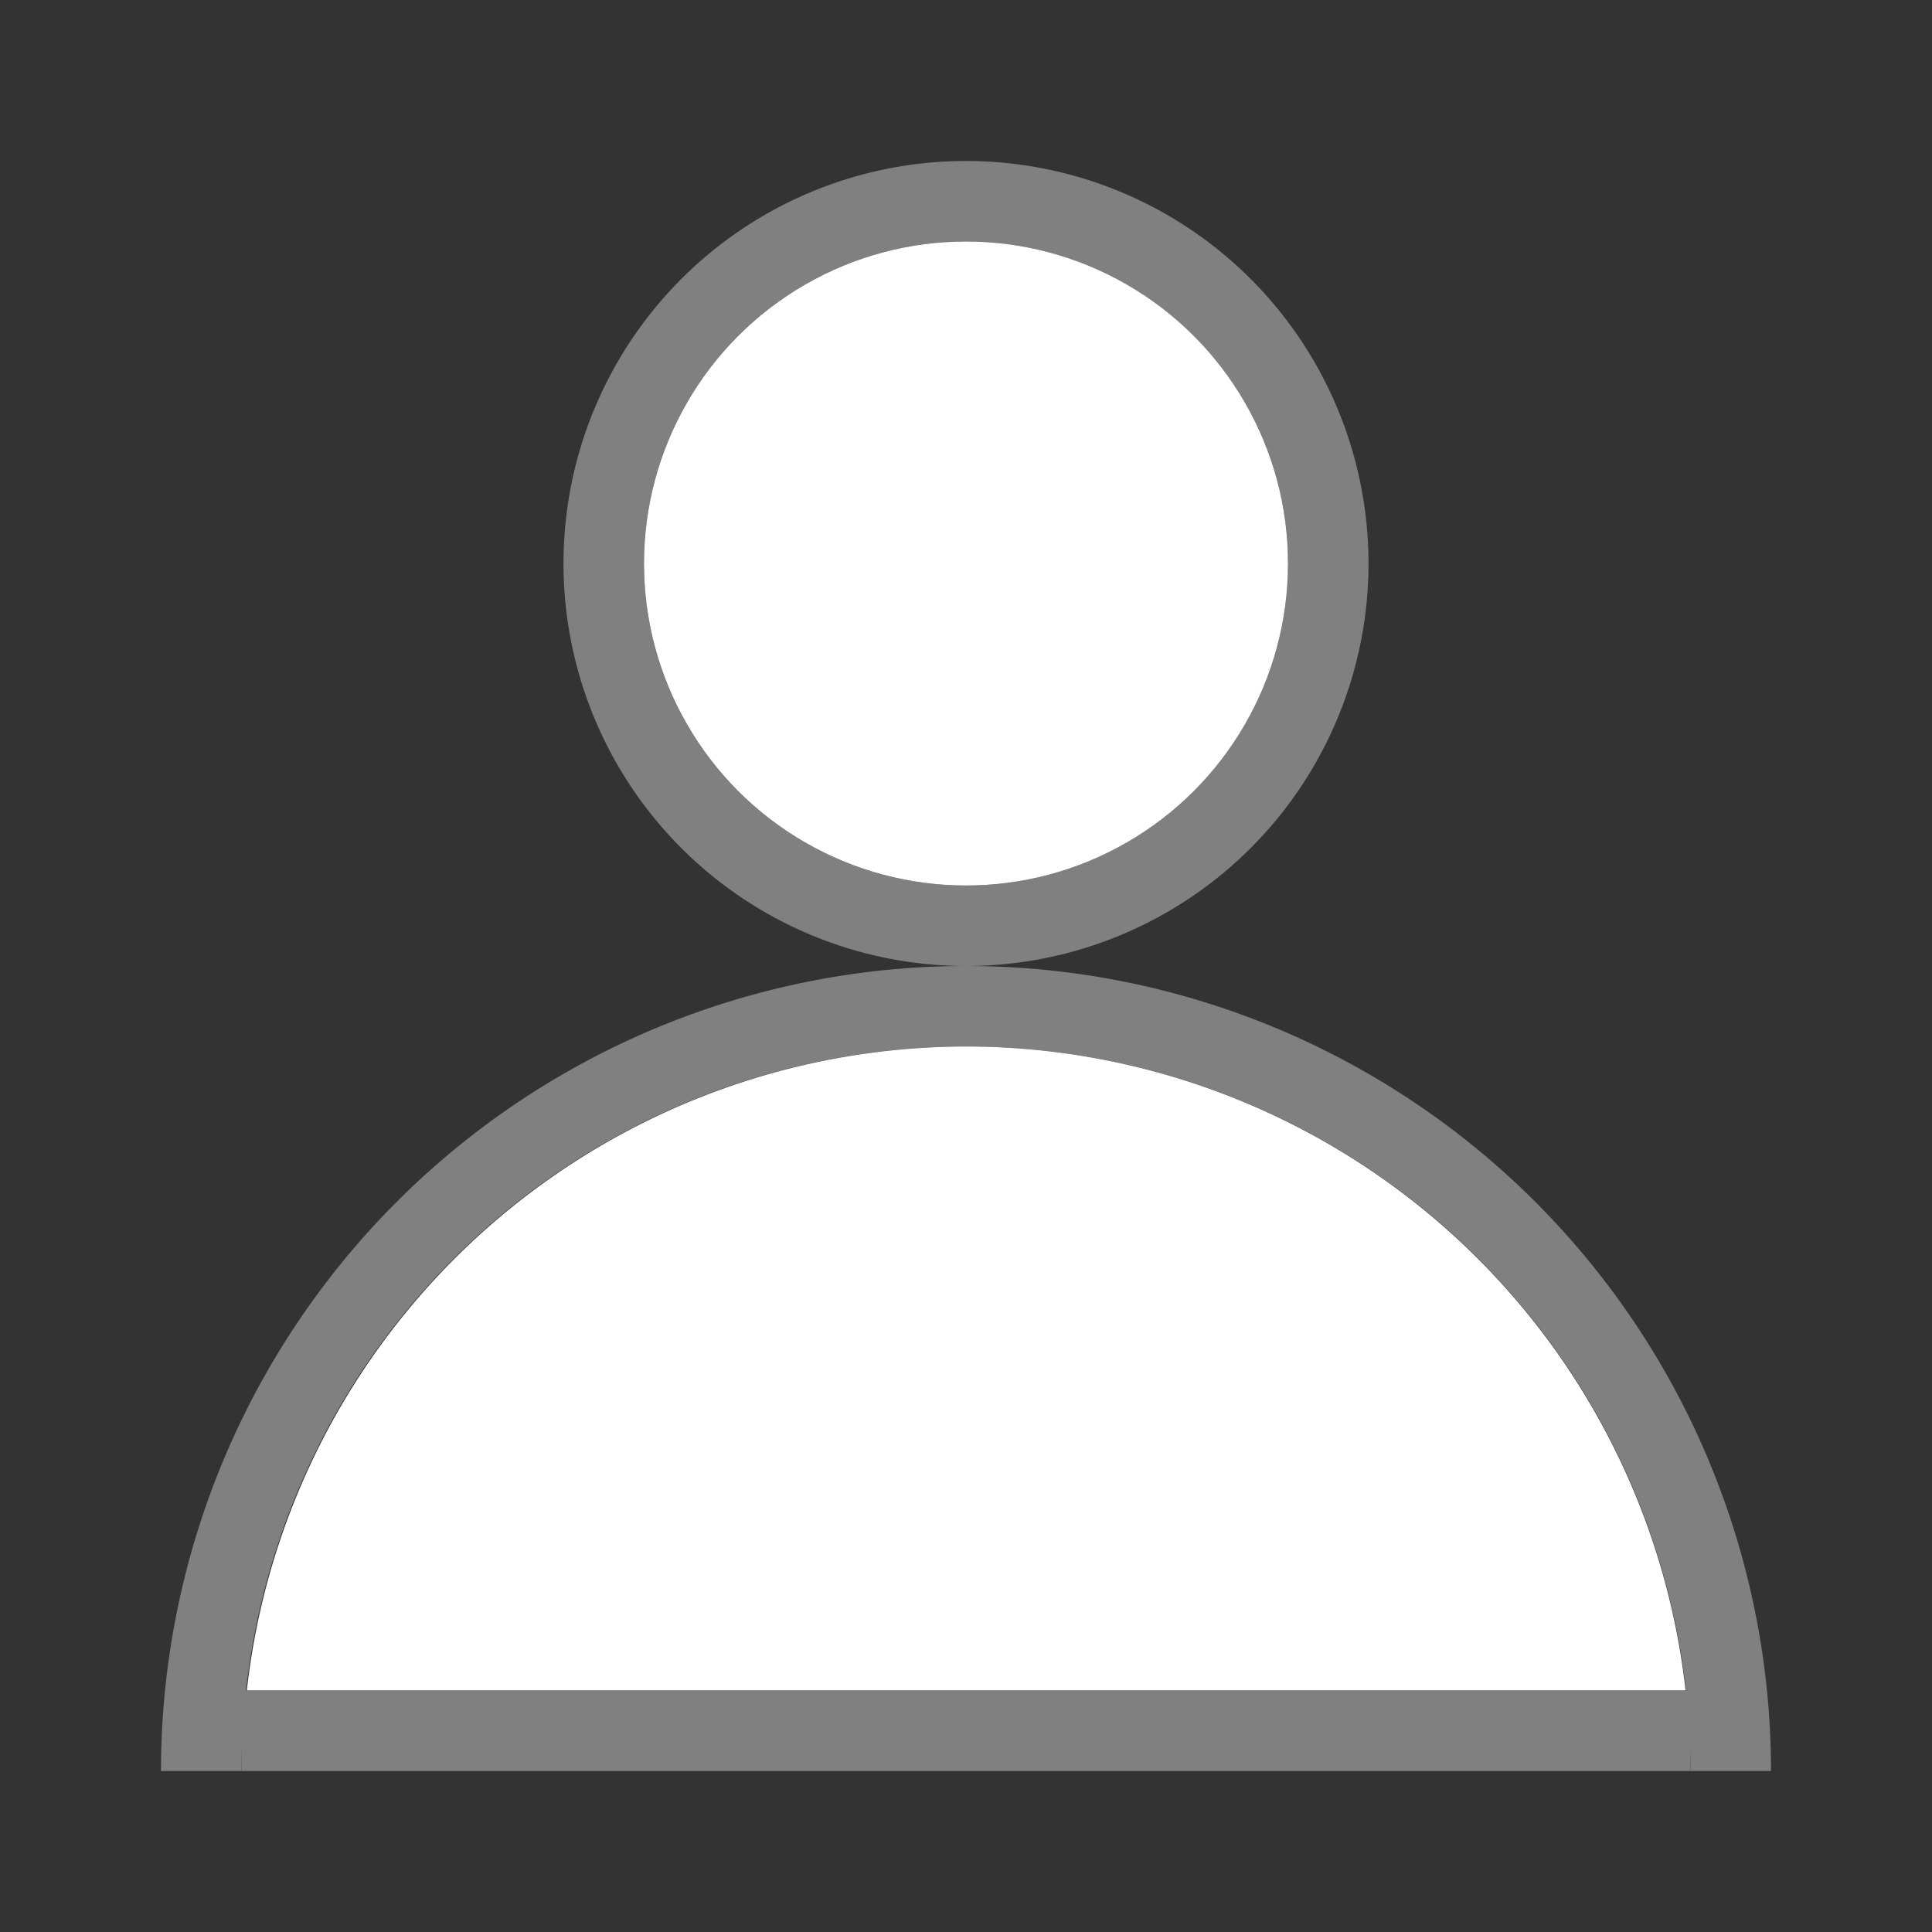 <svg xmlns="http://www.w3.org/2000/svg" xmlns:svg="http://www.w3.org/2000/svg" id="svg2" version="1.1" viewBox="0 0 24 24"><rect x="0" y="0" width="24" height="24" fill="#333333" stroke="none"/><path style="opacity:1;fill:gray;fill-opacity:1;fill-rule:nonzero;stroke:none;stroke-width:2;stroke-linecap:round;stroke-linejoin:round;stroke-miterlimit:4;stroke-dasharray:none;stroke-opacity:1" id="path4144" d="m 12,2 a 5,5 0 0 0 -5,5 5,5 0 0 0 5,5 5,5 0 0 0 5,-5 5,5 0 0 0 -5,-5 z m 0,1 a 4,4 0 0 1 4,4 4,4 0 0 1 -4,4 4,4 0 0 1 -4,-4 4,4 0 0 1 4,-4 z"/><circle style="opacity:1;fill:#fff;fill-opacity:1;fill-rule:nonzero;stroke:none;stroke-width:2;stroke-linecap:round;stroke-linejoin:round;stroke-miterlimit:4;stroke-dasharray:none;stroke-opacity:1" id="path4146" cx="12" cy="7" r="4"/><path style="opacity:1;fill:gray;fill-opacity:1;fill-rule:nonzero;stroke:none;stroke-width:2;stroke-linecap:round;stroke-linejoin:round;stroke-miterlimit:4;stroke-dasharray:none;stroke-opacity:1" id="path4164" d="M 12 12 A 10 10 0 0 0 2 22 L 3 22 A 9 9 0 0 1 12 13 A 9 9 0 0 1 21 22 L 22 22 A 10 10 0 0 0 12 12 z"/><path style="opacity:1;fill:#fff;fill-opacity:1;fill-rule:nonzero;stroke:none;stroke-width:2;stroke-linecap:round;stroke-linejoin:round;stroke-miterlimit:4;stroke-dasharray:none;stroke-opacity:1" id="path4166" d="M 12 13 A 9 9 0 0 0 3.066 21 L 20.939 21 A 9 9 0 0 0 12 13 z"/><rect style="opacity:1;fill:gray;fill-opacity:1;fill-rule:nonzero;stroke:none;stroke-width:2;stroke-linecap:round;stroke-linejoin:round;stroke-miterlimit:4;stroke-dasharray:none;stroke-opacity:1" id="rect4203" width="18" height="1" x="3" y="21" ry="0"/></svg>